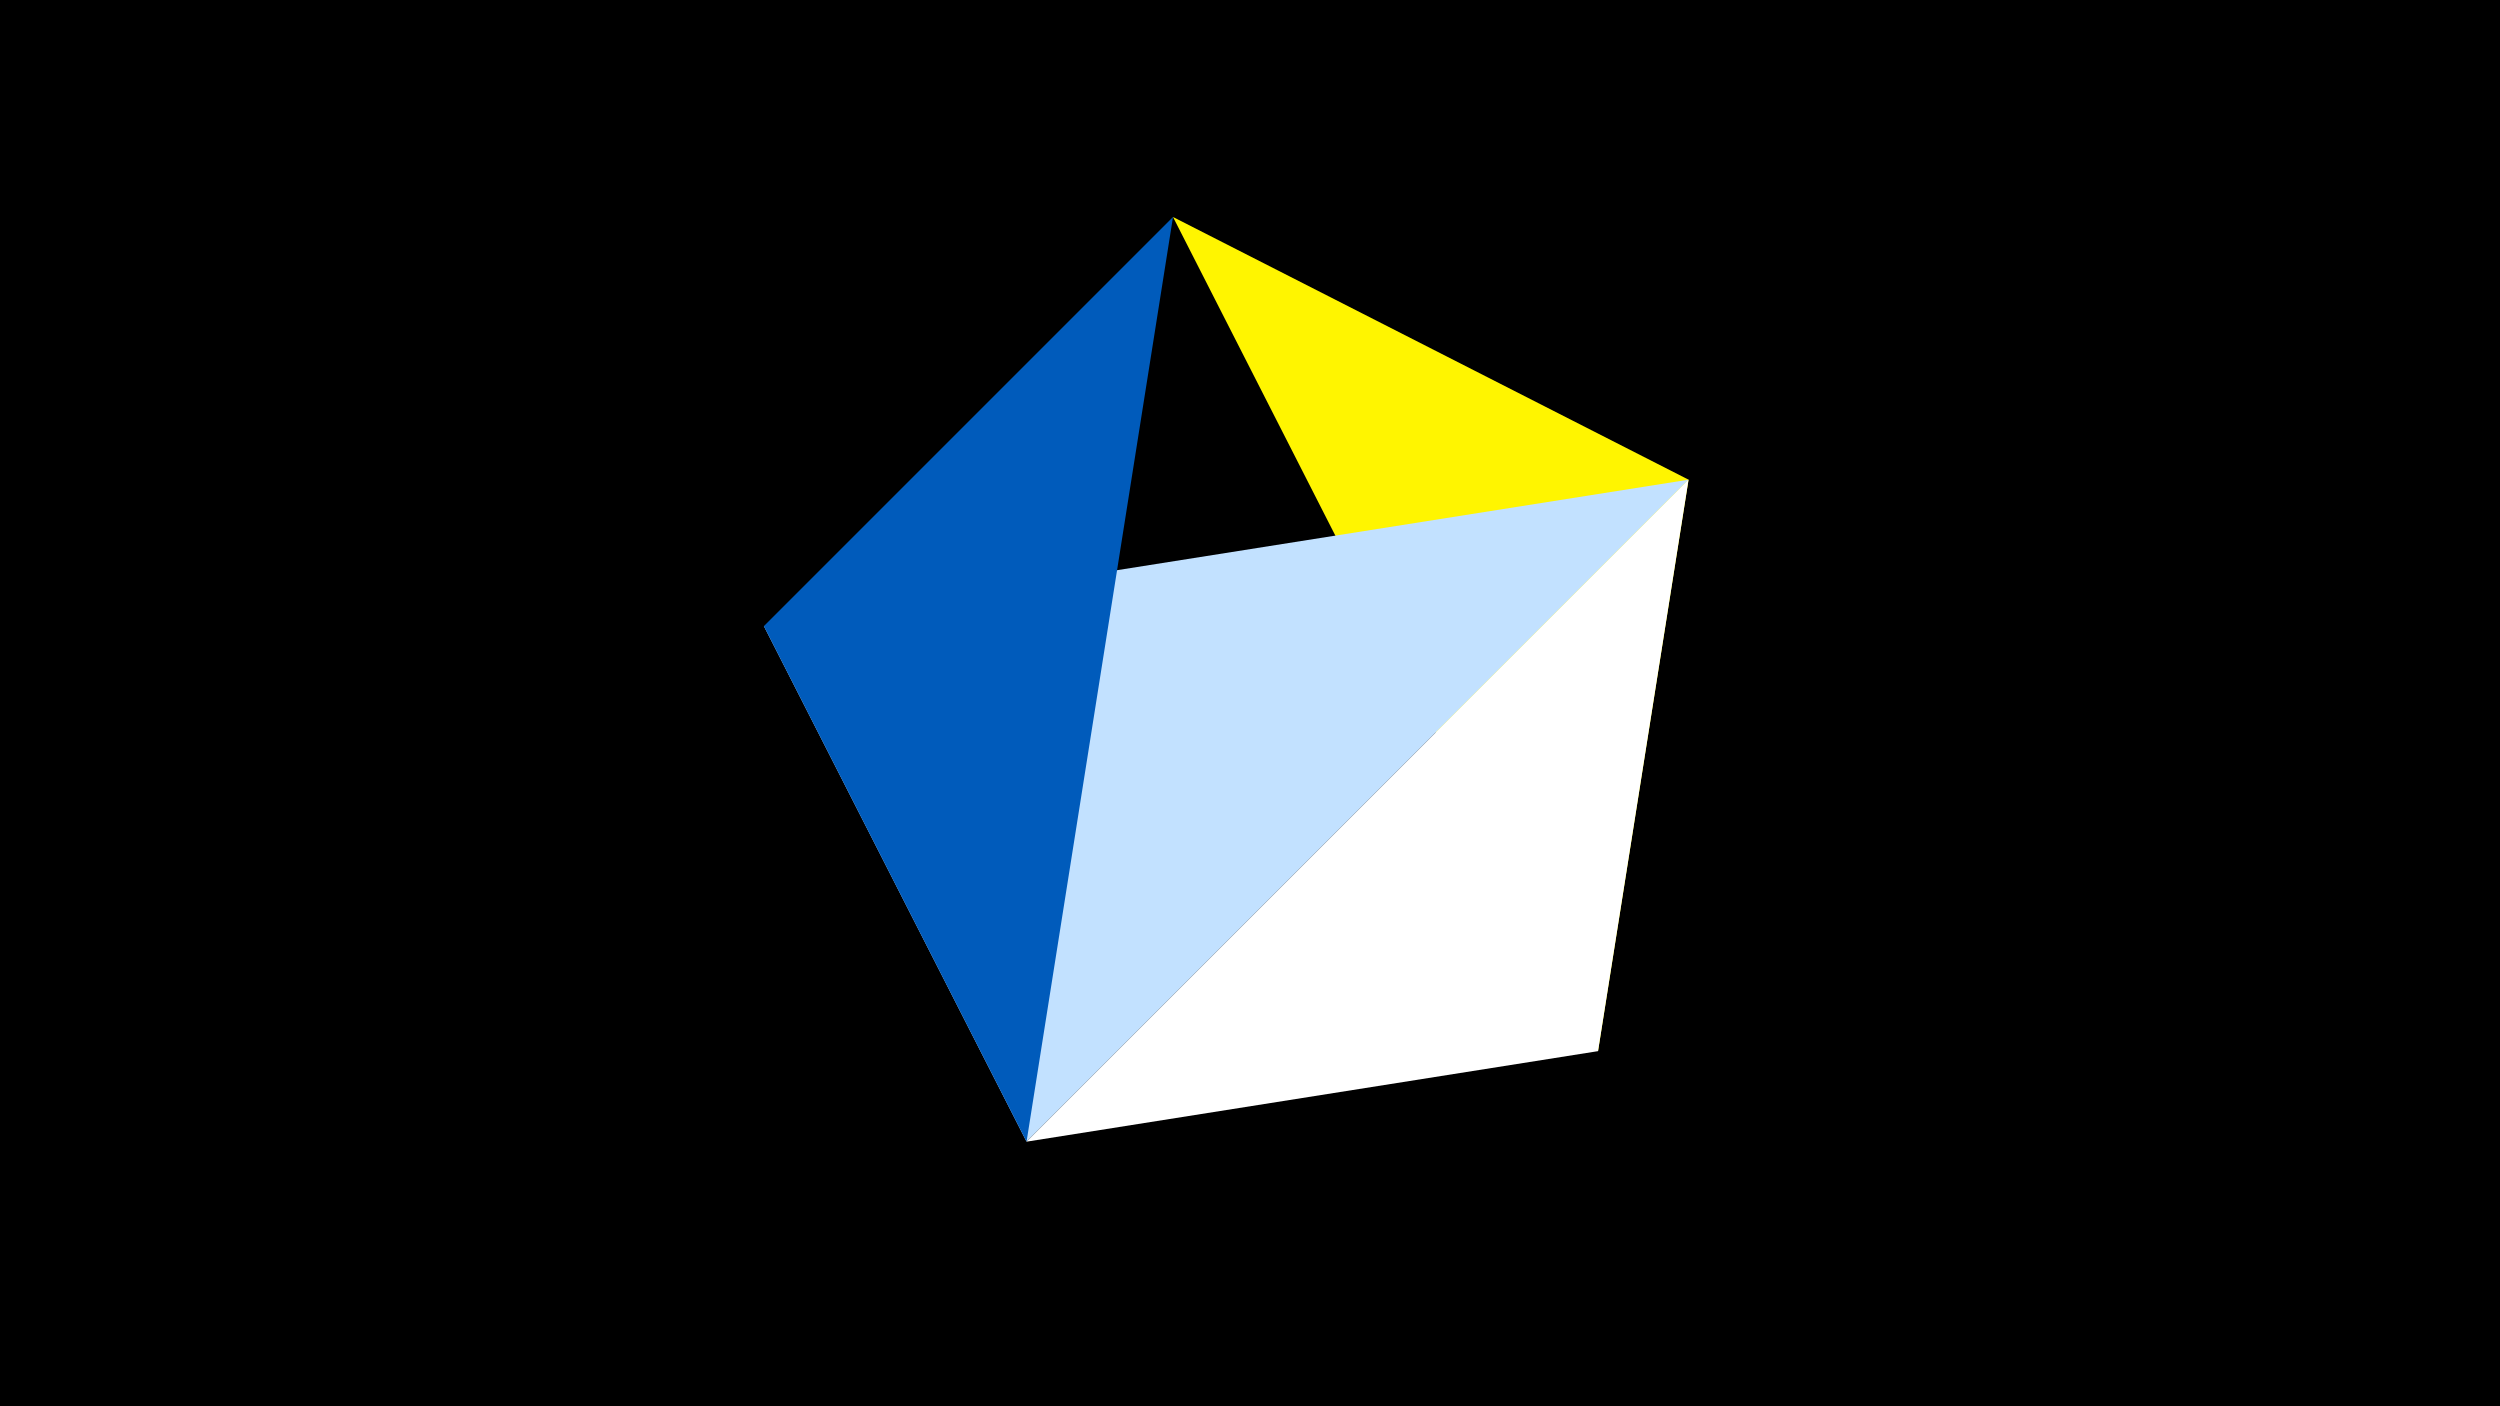<svg width="1200" height="675" viewBox="-500 -500 1200 675" xmlns="http://www.w3.org/2000/svg"><title>juwel 19645</title><path d="M-500-500h1200v675h-1200z" fill="#000"/><path d="M310.5,-269.755L63.042,-395.841 267.054,4.554 Z" fill="#fff500"/><path d="M-7.255,48L-133.341,-199.458 310.5,-269.755 Z" fill="#c2e1ff"/><path d="M-133.341,-199.458L63.042,-395.841 -7.255,48 Z" fill="#005bbb"/><path d="M-7.255,48L267.054,4.554 310.5,-269.755 Z" fill="#fff"/></svg>